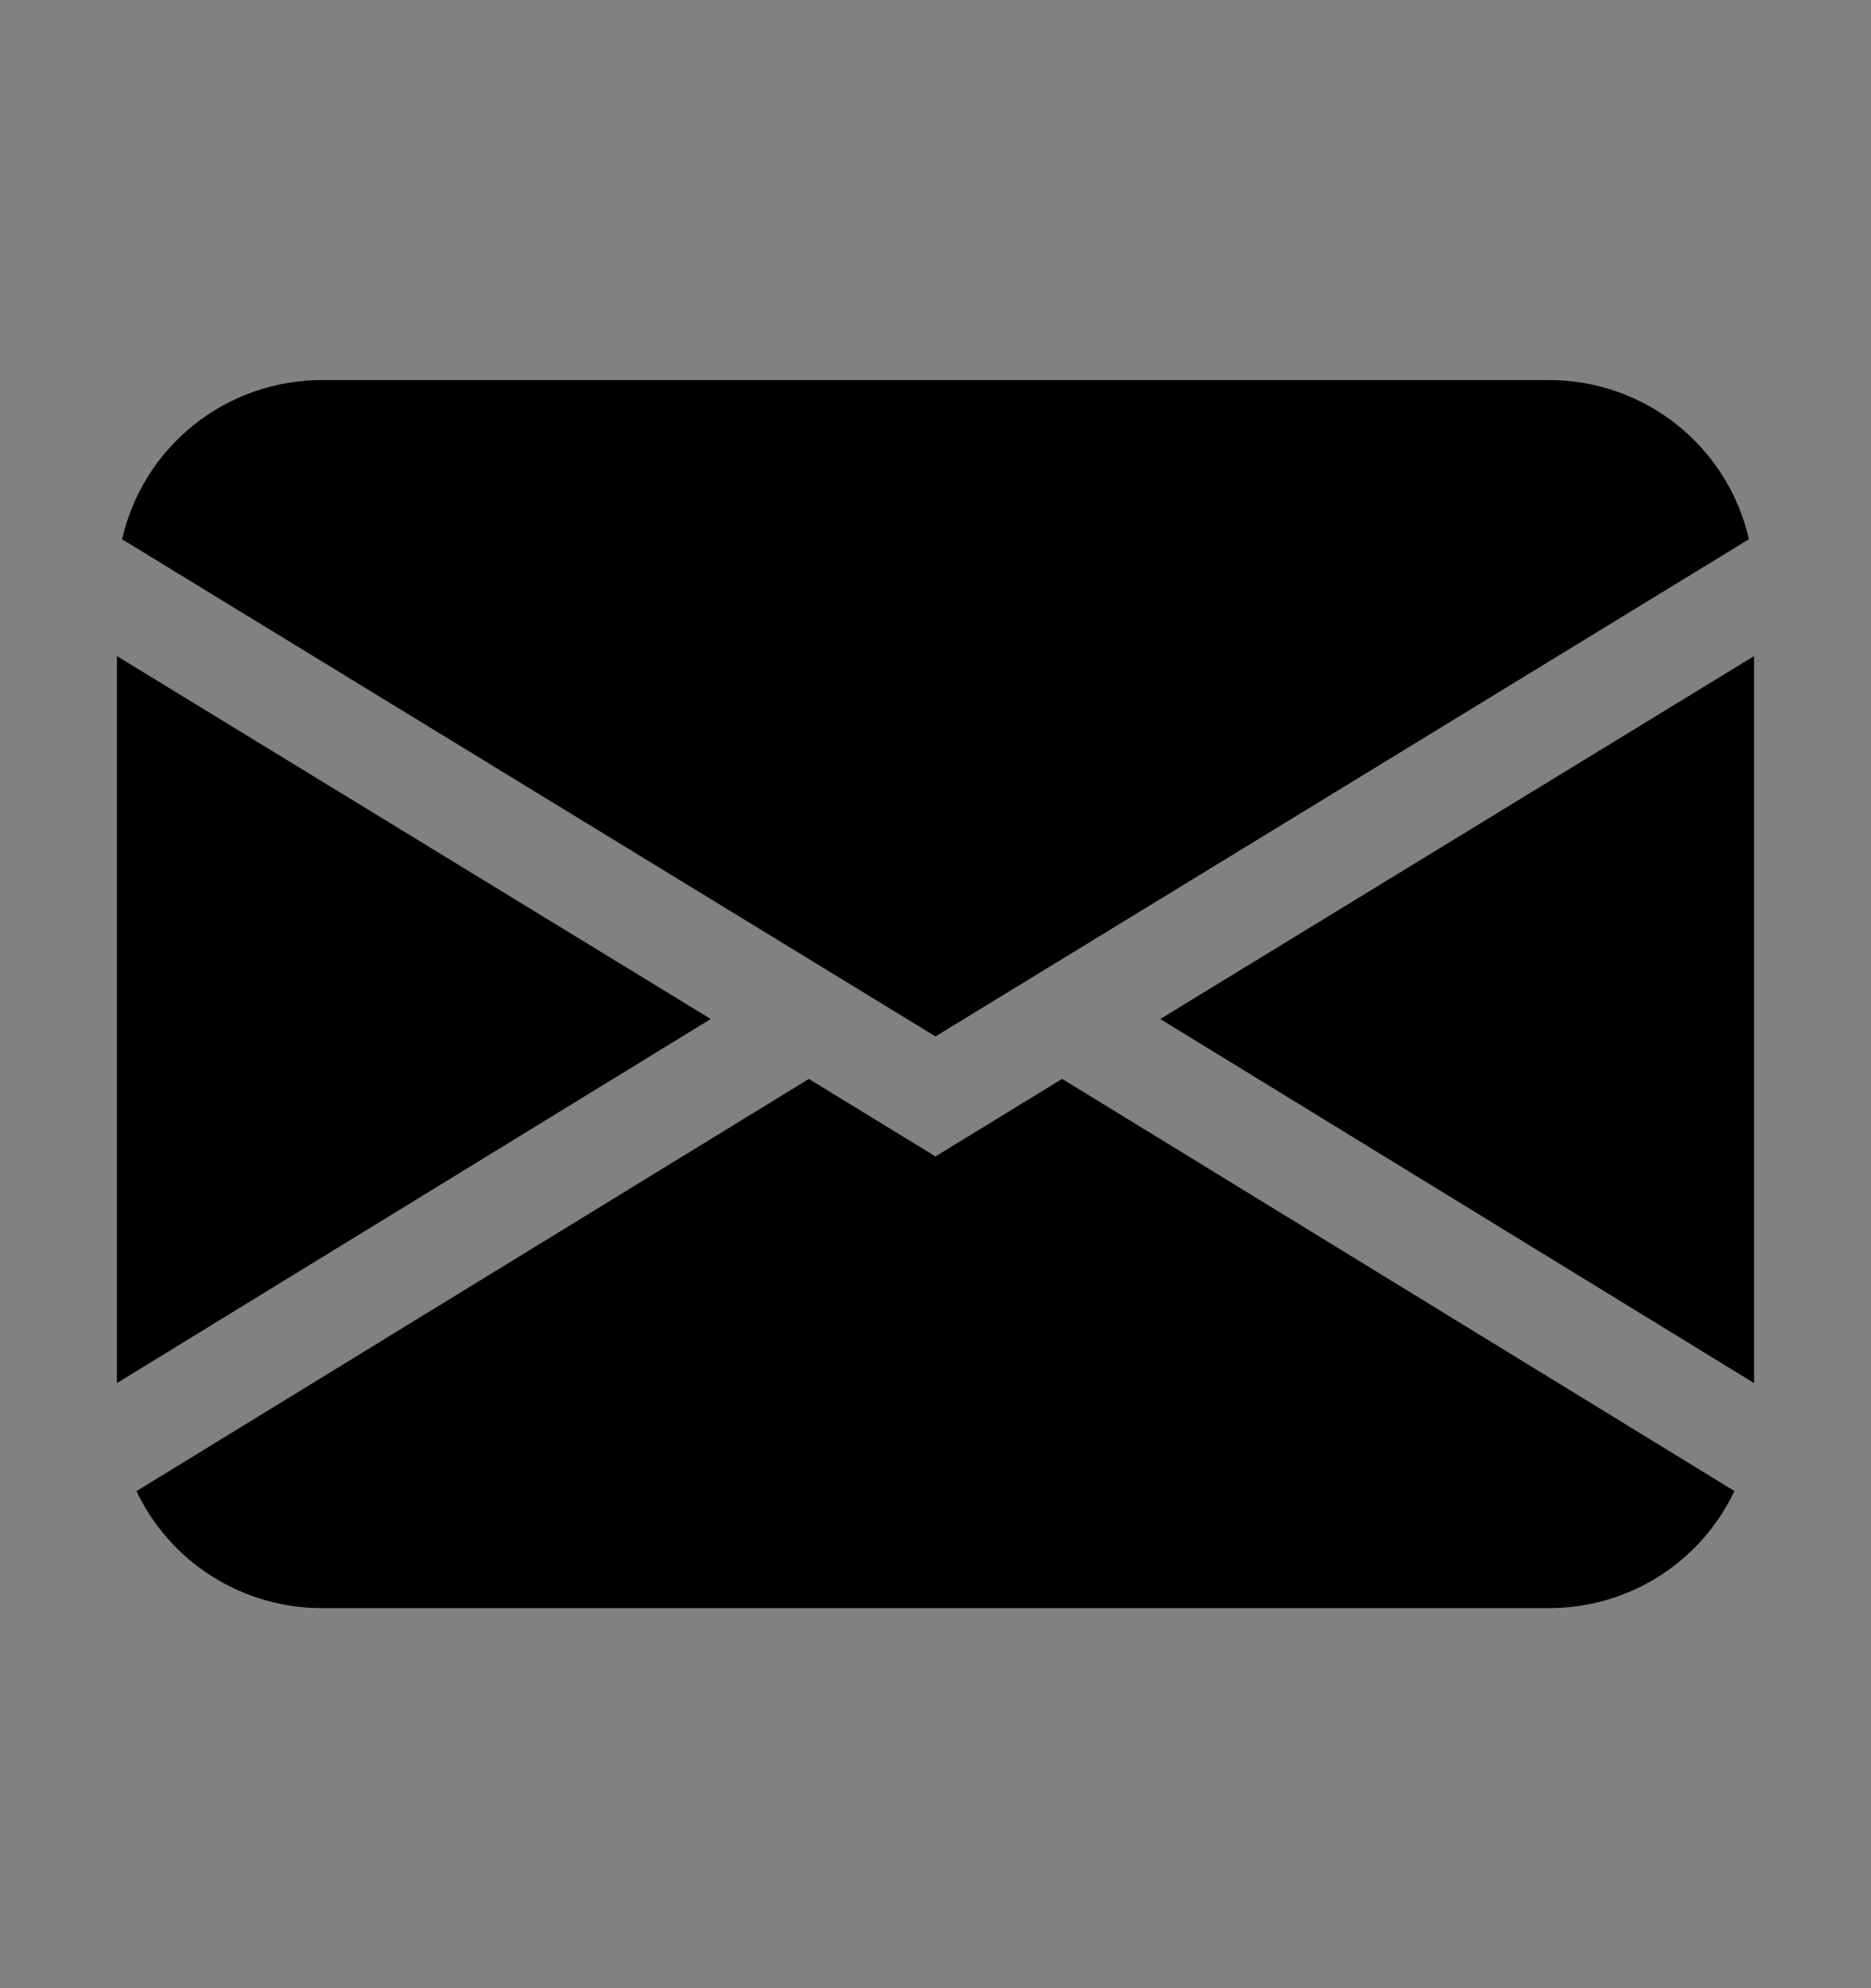 <svg width="16" height="17" viewBox="0 0 16 17" fill="none" xmlns="http://www.w3.org/2000/svg">
<rect x="0" y="0" width="16" height="17" fill="#808080" stroke="none"/>
<rect width="16" height="16" transform="translate(0 0.5)" fill="white" fill-opacity="0.01"/>
<path fill-rule="evenodd" clip-rule="evenodd" d="M1.044 4.611C1.132 4.224 1.349 3.879 1.659 3.632C1.969 3.385 2.354 3.25 2.75 3.25H13.25C13.646 3.25 14.031 3.385 14.341 3.632C14.651 3.879 14.868 4.224 14.956 4.611L8 8.862L1.044 4.611ZM1 5.61V11.826L6.078 8.713L1 5.61ZM6.916 9.226L1.167 12.75C1.309 13.049 1.533 13.302 1.814 13.479C2.094 13.656 2.419 13.75 2.75 13.75H13.25C13.581 13.75 13.906 13.656 14.186 13.479C14.466 13.302 14.69 13.049 14.832 12.749L9.083 9.225L8 9.888L6.916 9.225V9.226ZM9.922 8.713L15 11.826V5.61L9.922 8.713V8.713Z" fill="black"/>
</svg>
